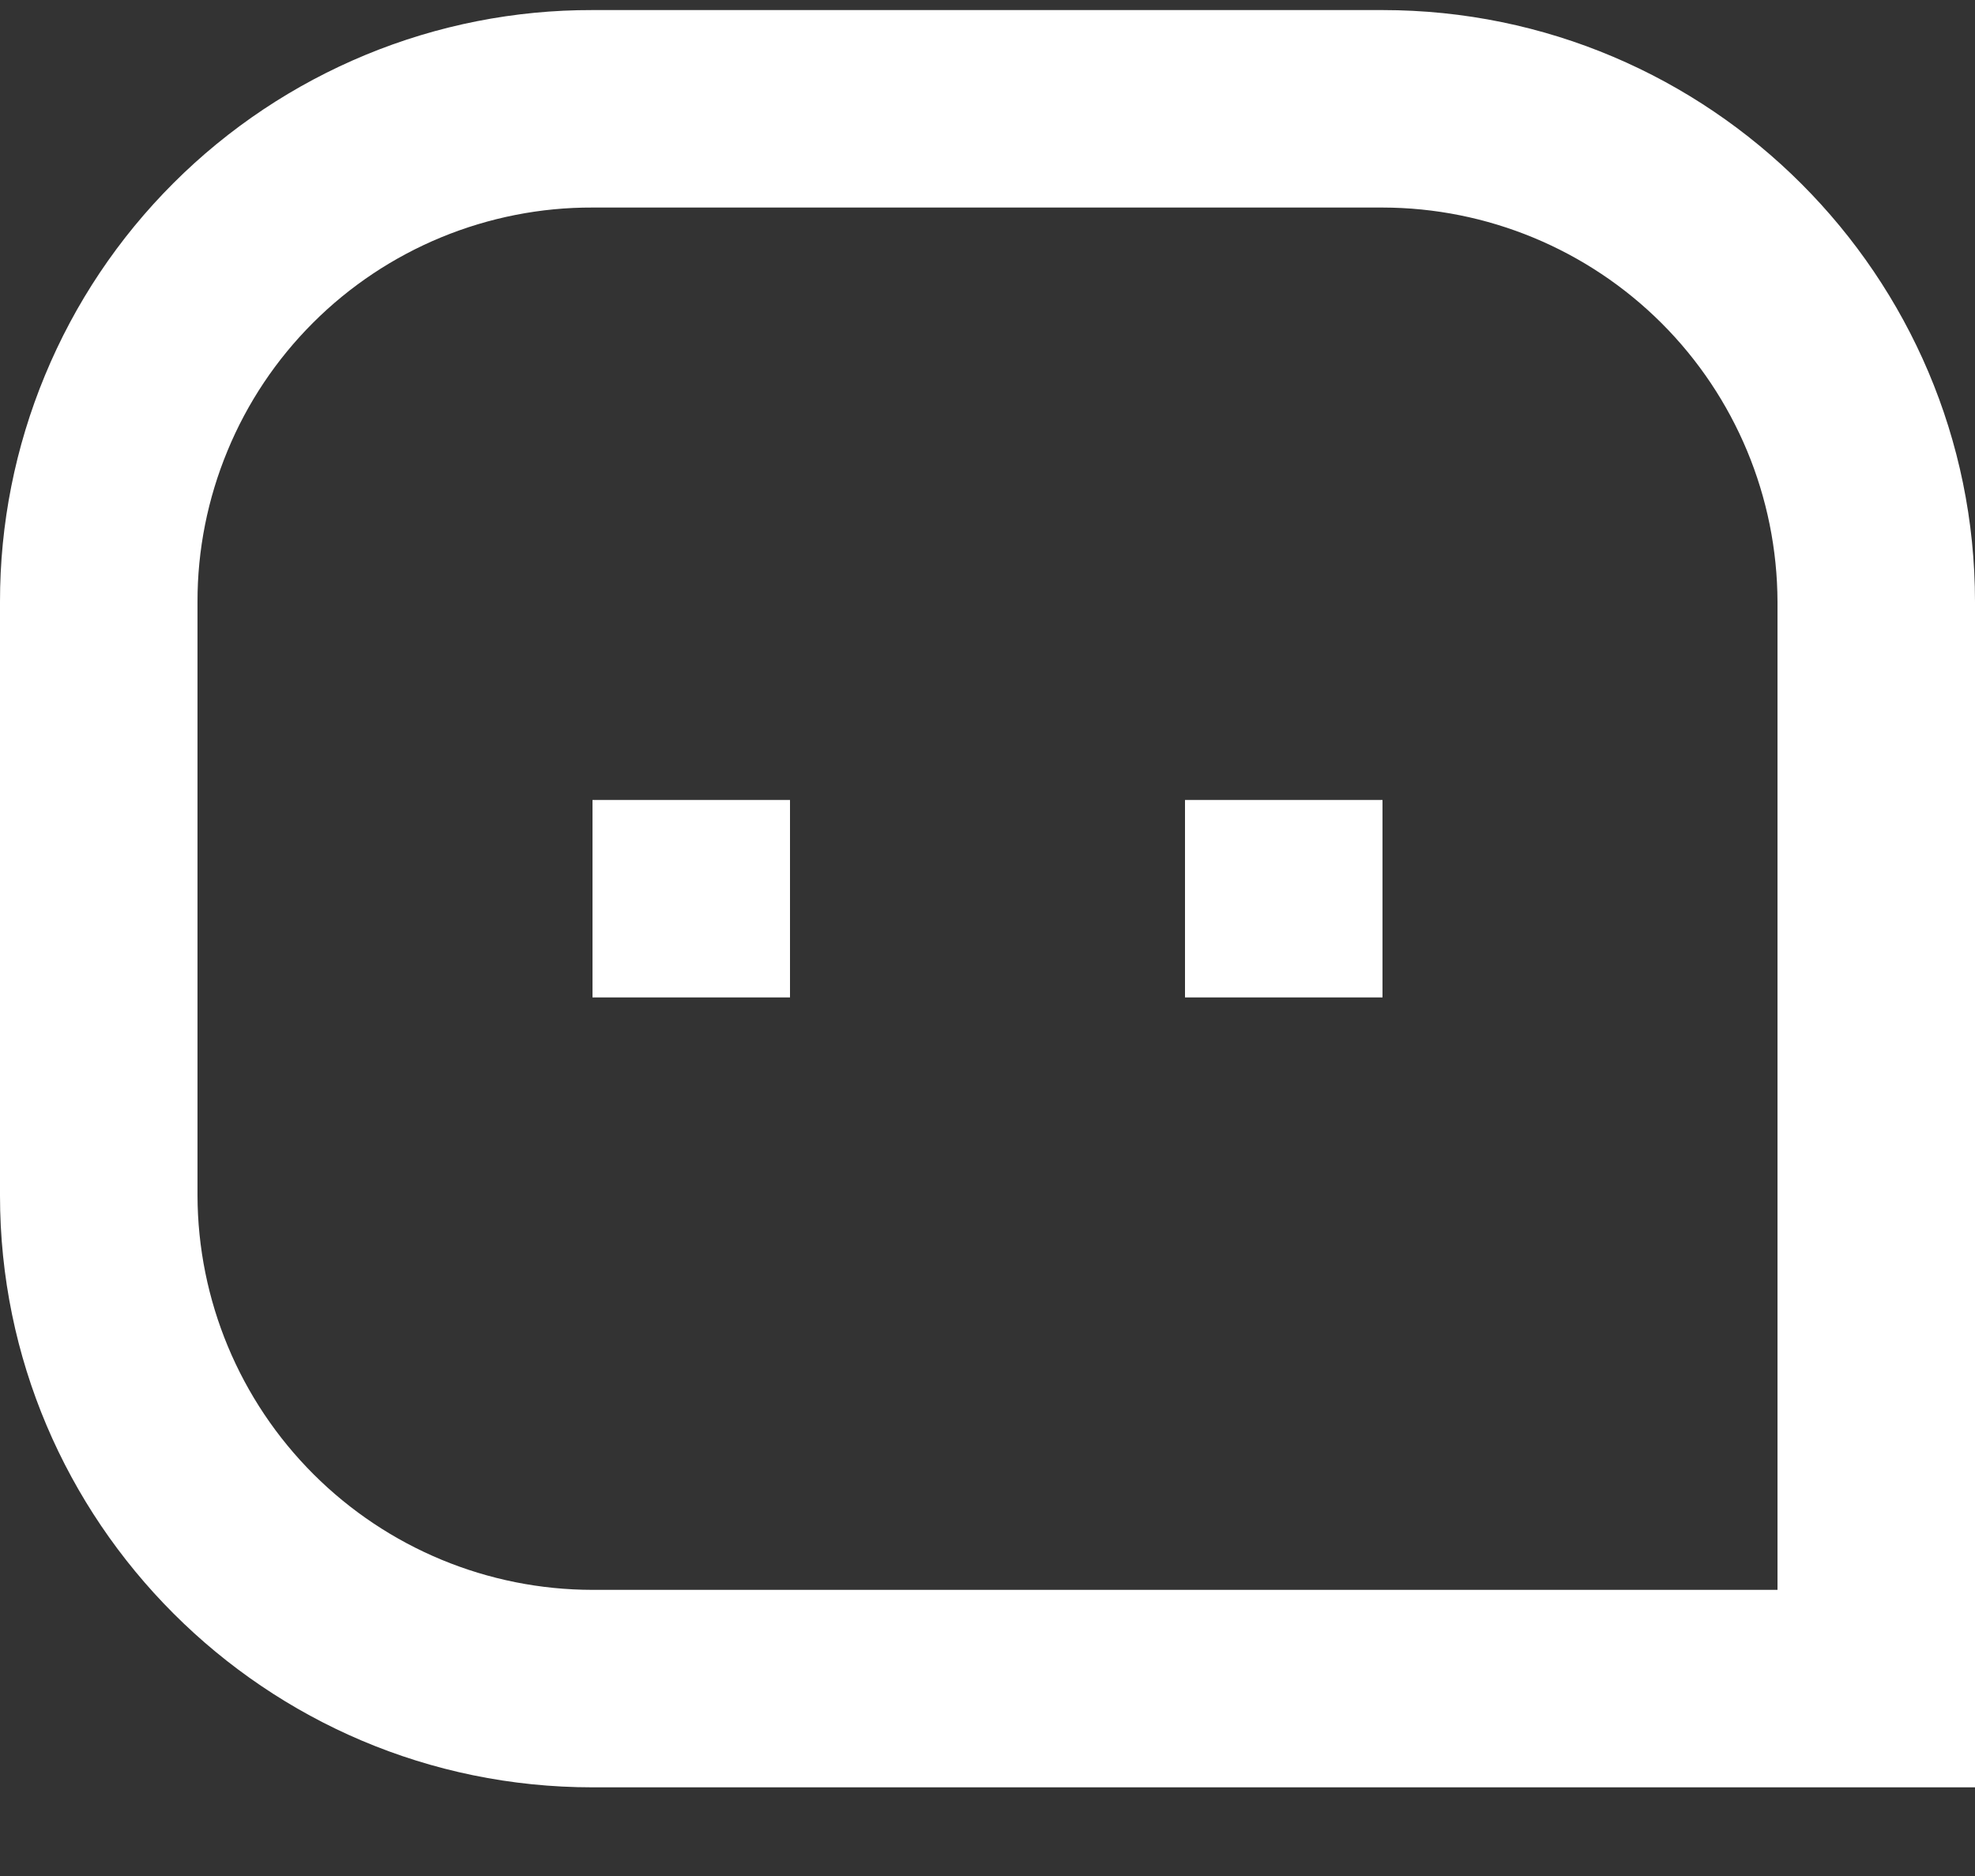 <svg width="20" height="19" viewBox="0 0 20 19" fill="none" xmlns="http://www.w3.org/2000/svg">
<rect x="0" y="0" width="20" height="19" fill="#333333" stroke="none"/>
<path d="M1.34126e-06 6.096C-0.001 5.308 0.154 4.528 0.456 3.8C0.757 3.072 1.199 2.411 1.757 1.854C2.314 1.297 2.976 0.856 3.704 0.555C4.432 0.254 5.212 0.1 6 0.102H14C17.313 0.102 20 2.797 20 6.096V18.102H6C2.687 18.102 1.34126e-06 15.407 1.34126e-06 12.108V6.096ZM18 16.102V6.096C17.997 5.036 17.575 4.021 16.825 3.272C16.075 2.524 15.059 2.103 14 2.102H6C5.475 2.1 4.955 2.203 4.469 2.403C3.984 2.603 3.542 2.897 3.171 3.268C2.799 3.639 2.504 4.08 2.304 4.565C2.103 5.05 1.999 5.57 2 6.096V12.108C2.003 13.167 2.425 14.182 3.175 14.931C3.925 15.68 4.941 16.101 6 16.102H18ZM12 8.102H14V10.102H12V8.102ZM6 8.102H8V10.102H6V8.102Z" fill="white"/>
</svg>
